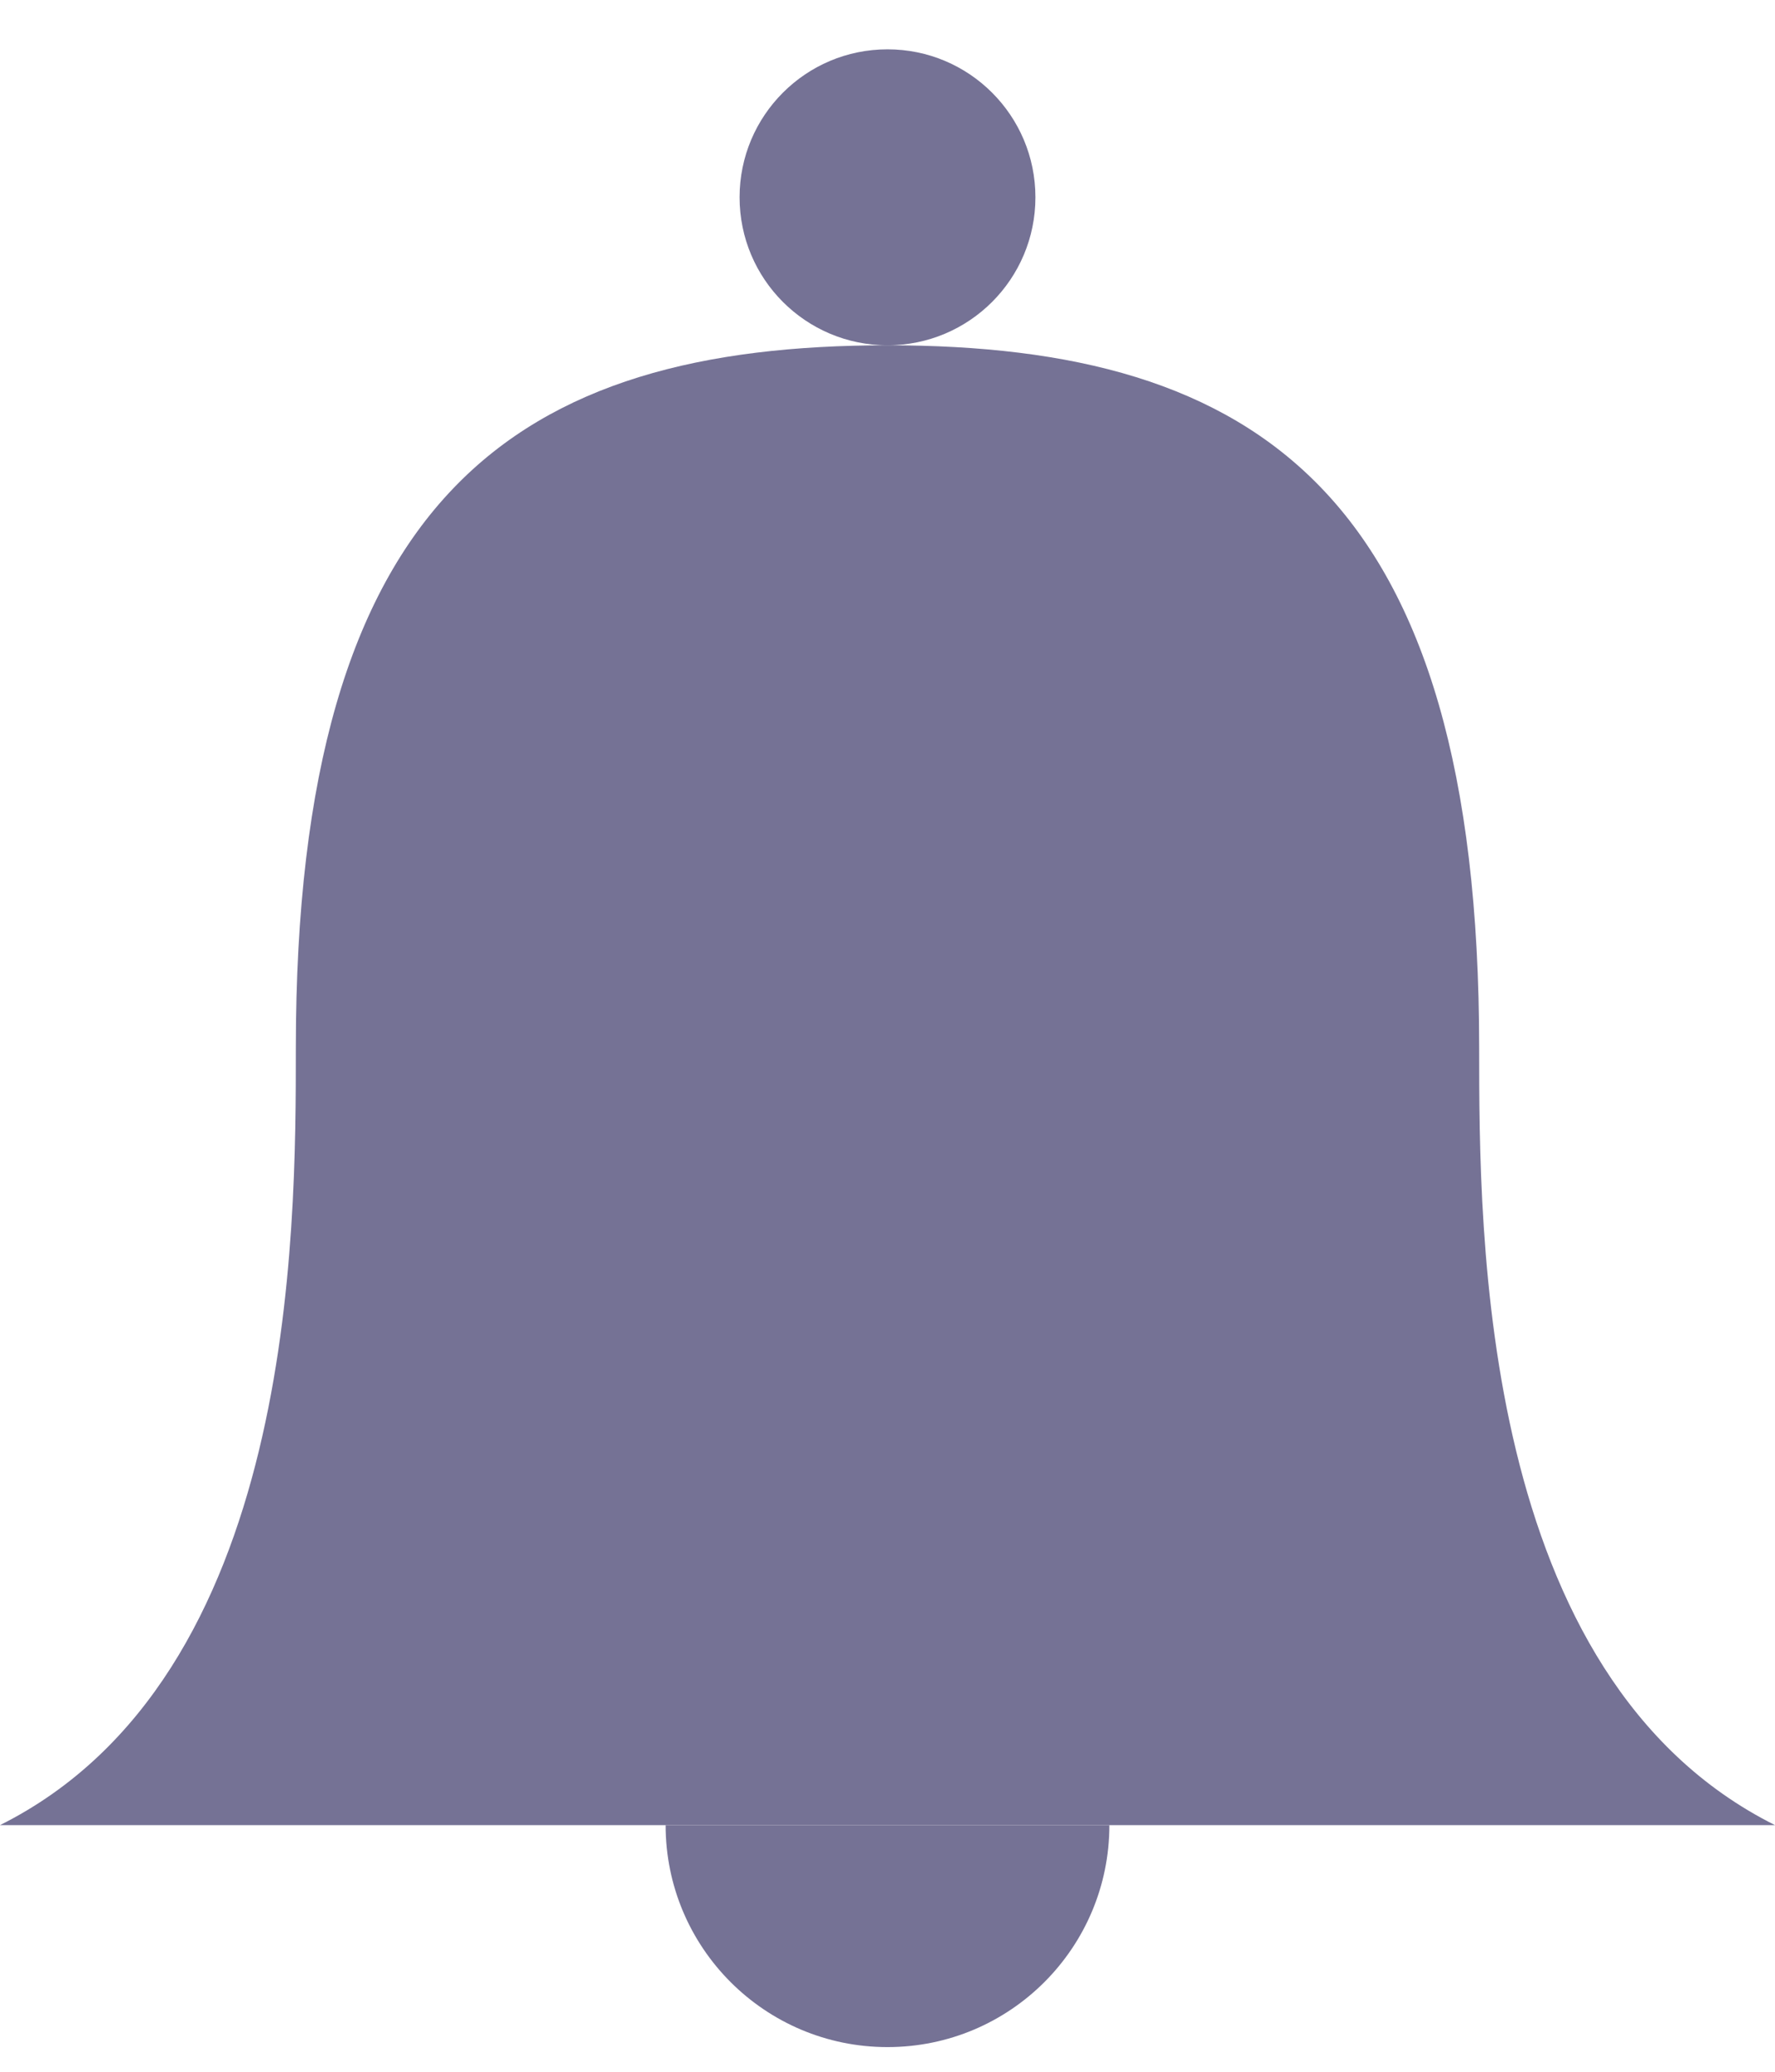 <svg width="18" height="21" viewBox="0 0 18 21" fill="none" xmlns="http://www.w3.org/2000/svg">
<path d="M9 20.75C10.243 20.75 11.25 19.743 11.25 18.5H6.75C6.75 19.743 7.757 20.75 9 20.75Z" fill="#757295"/>
<circle cx="9" cy="2" r="1.5" fill="#757295"/>
<path d="M15 10.625C15 12.511 15 17 18 18.5C18 18.5 10.726 18.5 9 18.5C7.274 18.5 0 18.5 0 18.5C3 17 3 12.511 3 10.625C3 5 5.25 3.5 9 3.5C12.75 3.5 15 5 15 10.625Z" fill="#757295"/>
</svg>
